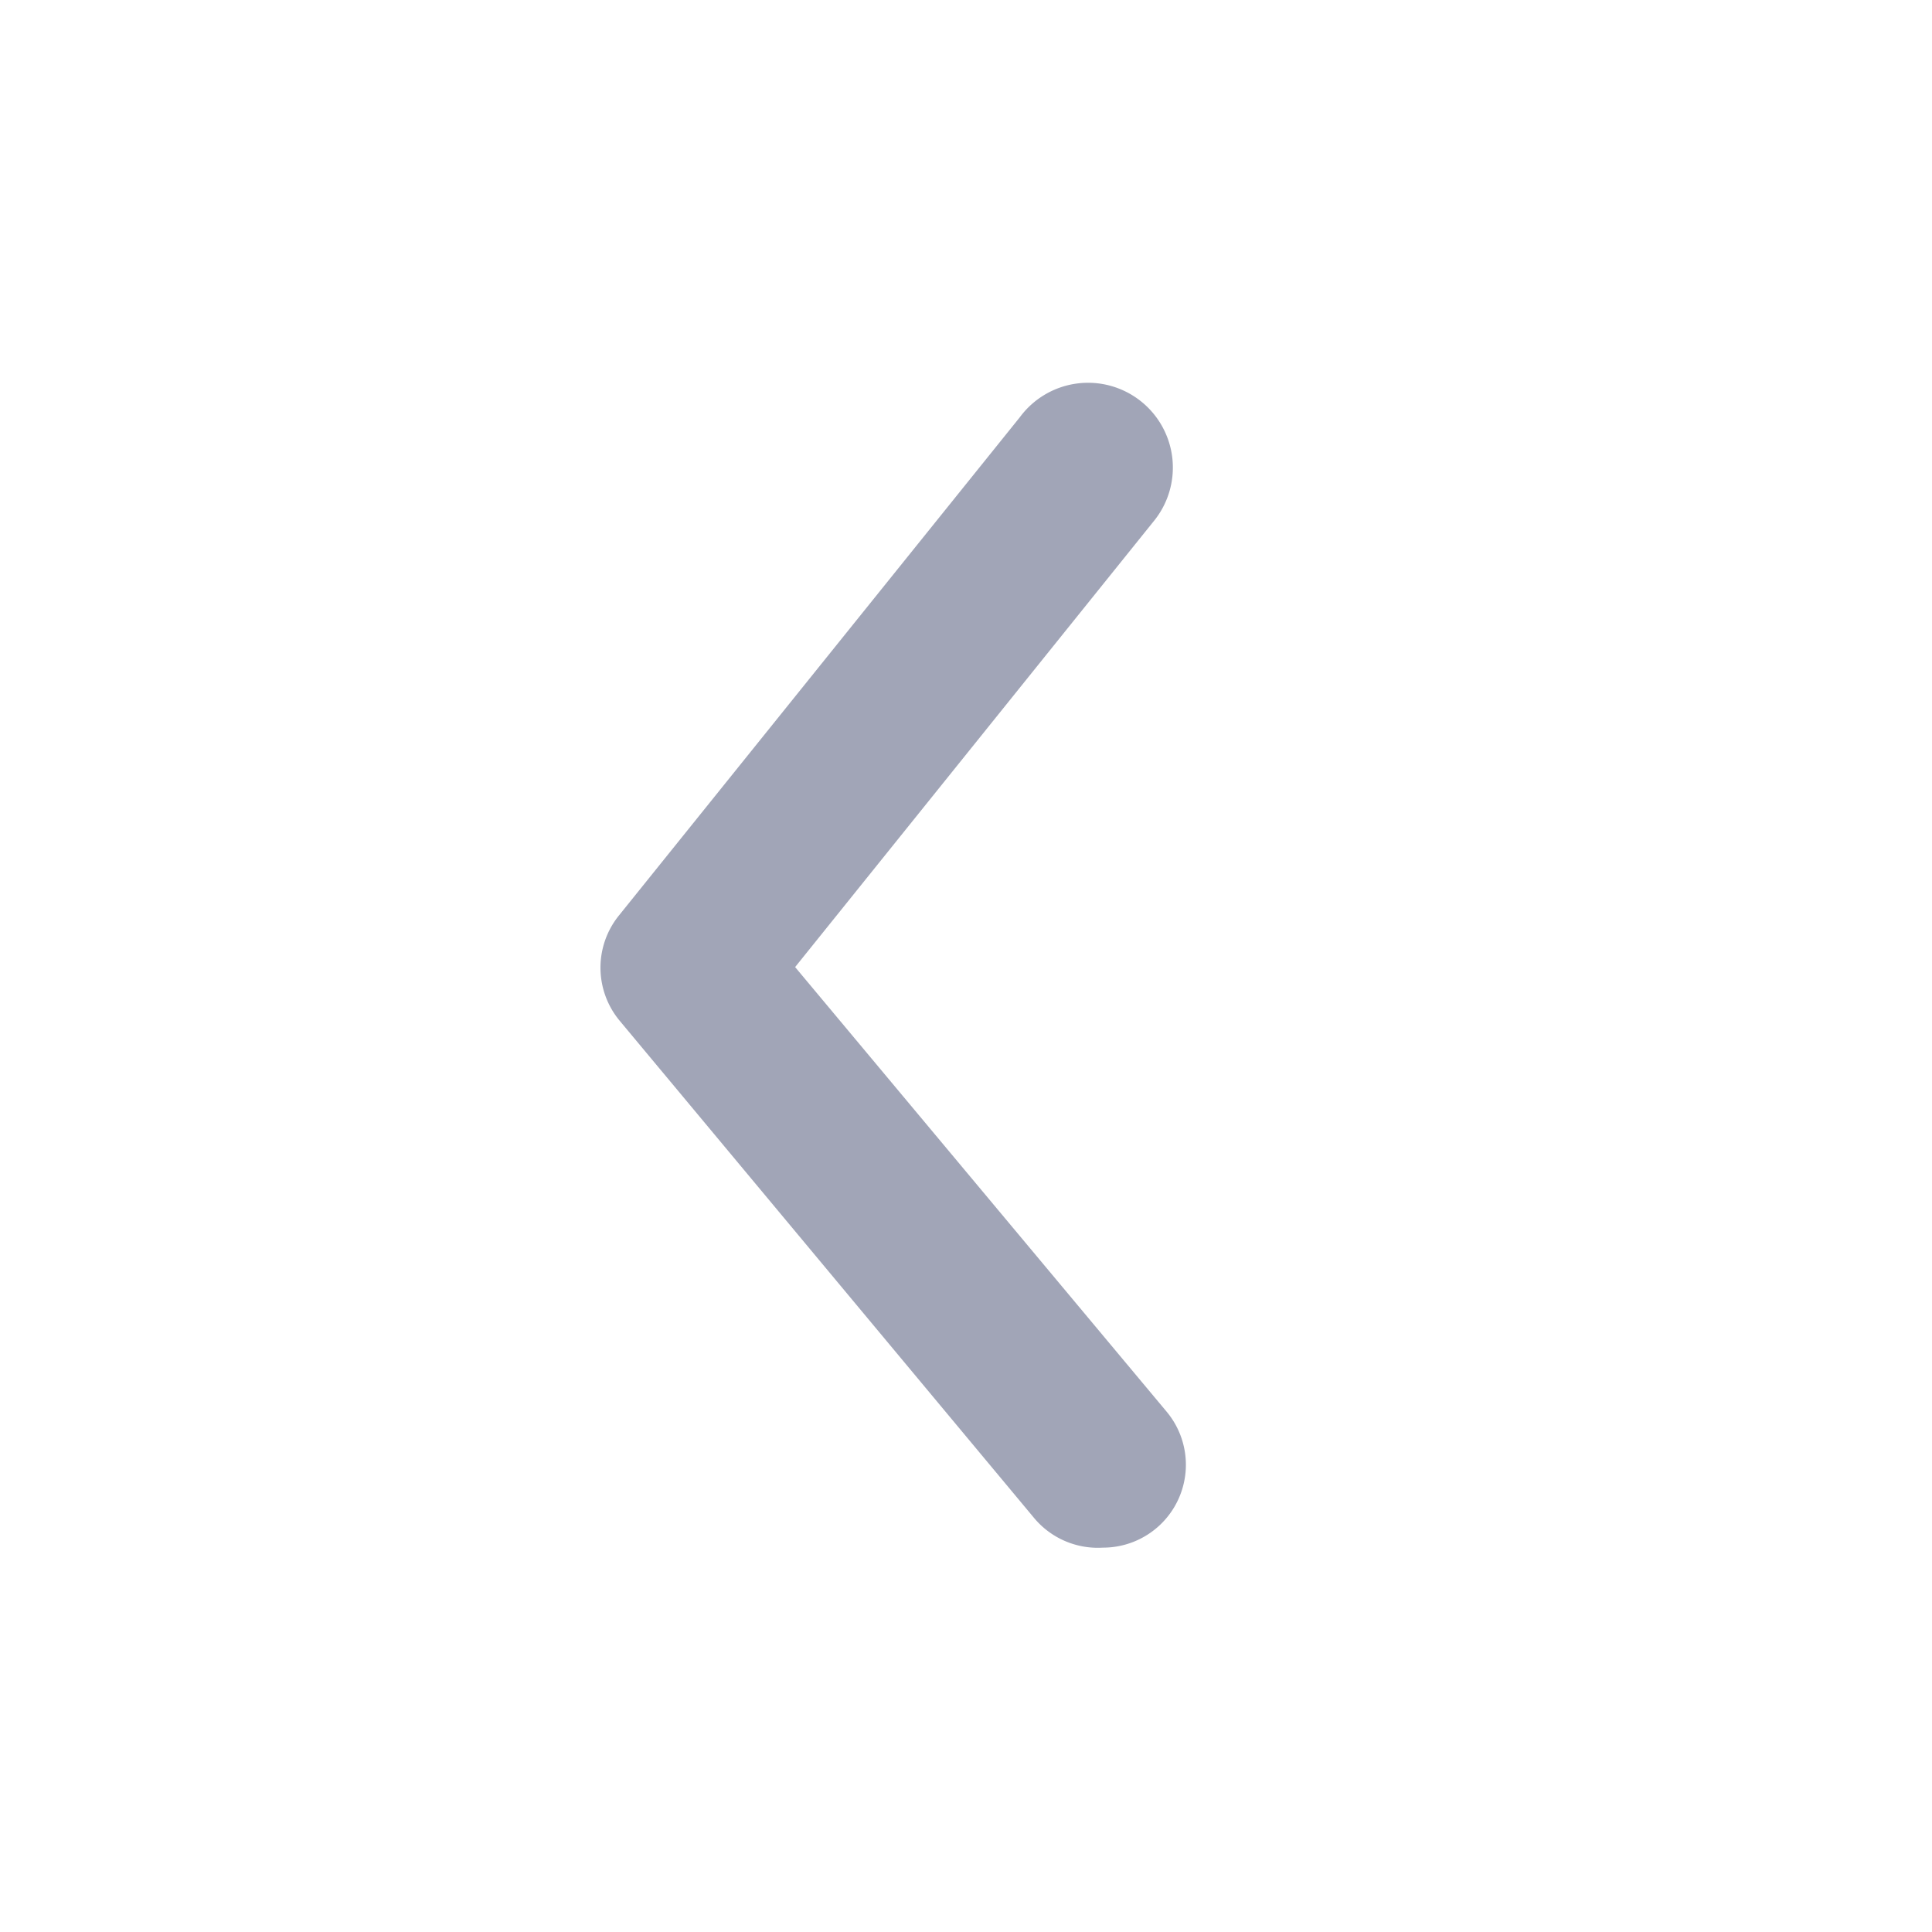 <svg id="arrow-ios-forward" xmlns="http://www.w3.org/2000/svg" width="18" height="18" viewBox="0 0 18 18">
  <rect id="Rectangle_4102" data-name="Rectangle 4102" width="18" height="18" transform="translate(0 18) rotate(-90)" fill="#a1a5b7" opacity="0"/>
  <path id="Path_1588" data-name="Path 1588" d="M13.678,15.809a.772.772,0,0,0,.595-1.267L10.812,10.4l3.337-4.149a.79.79,0,1,0-1.244-.973L9.174,9.915a.773.773,0,0,0,0,.981l3.863,4.635A.773.773,0,0,0,13.678,15.809Z" transform="translate(-3.404 -1.39)" fill="#a1a5b7"/>
</svg>
